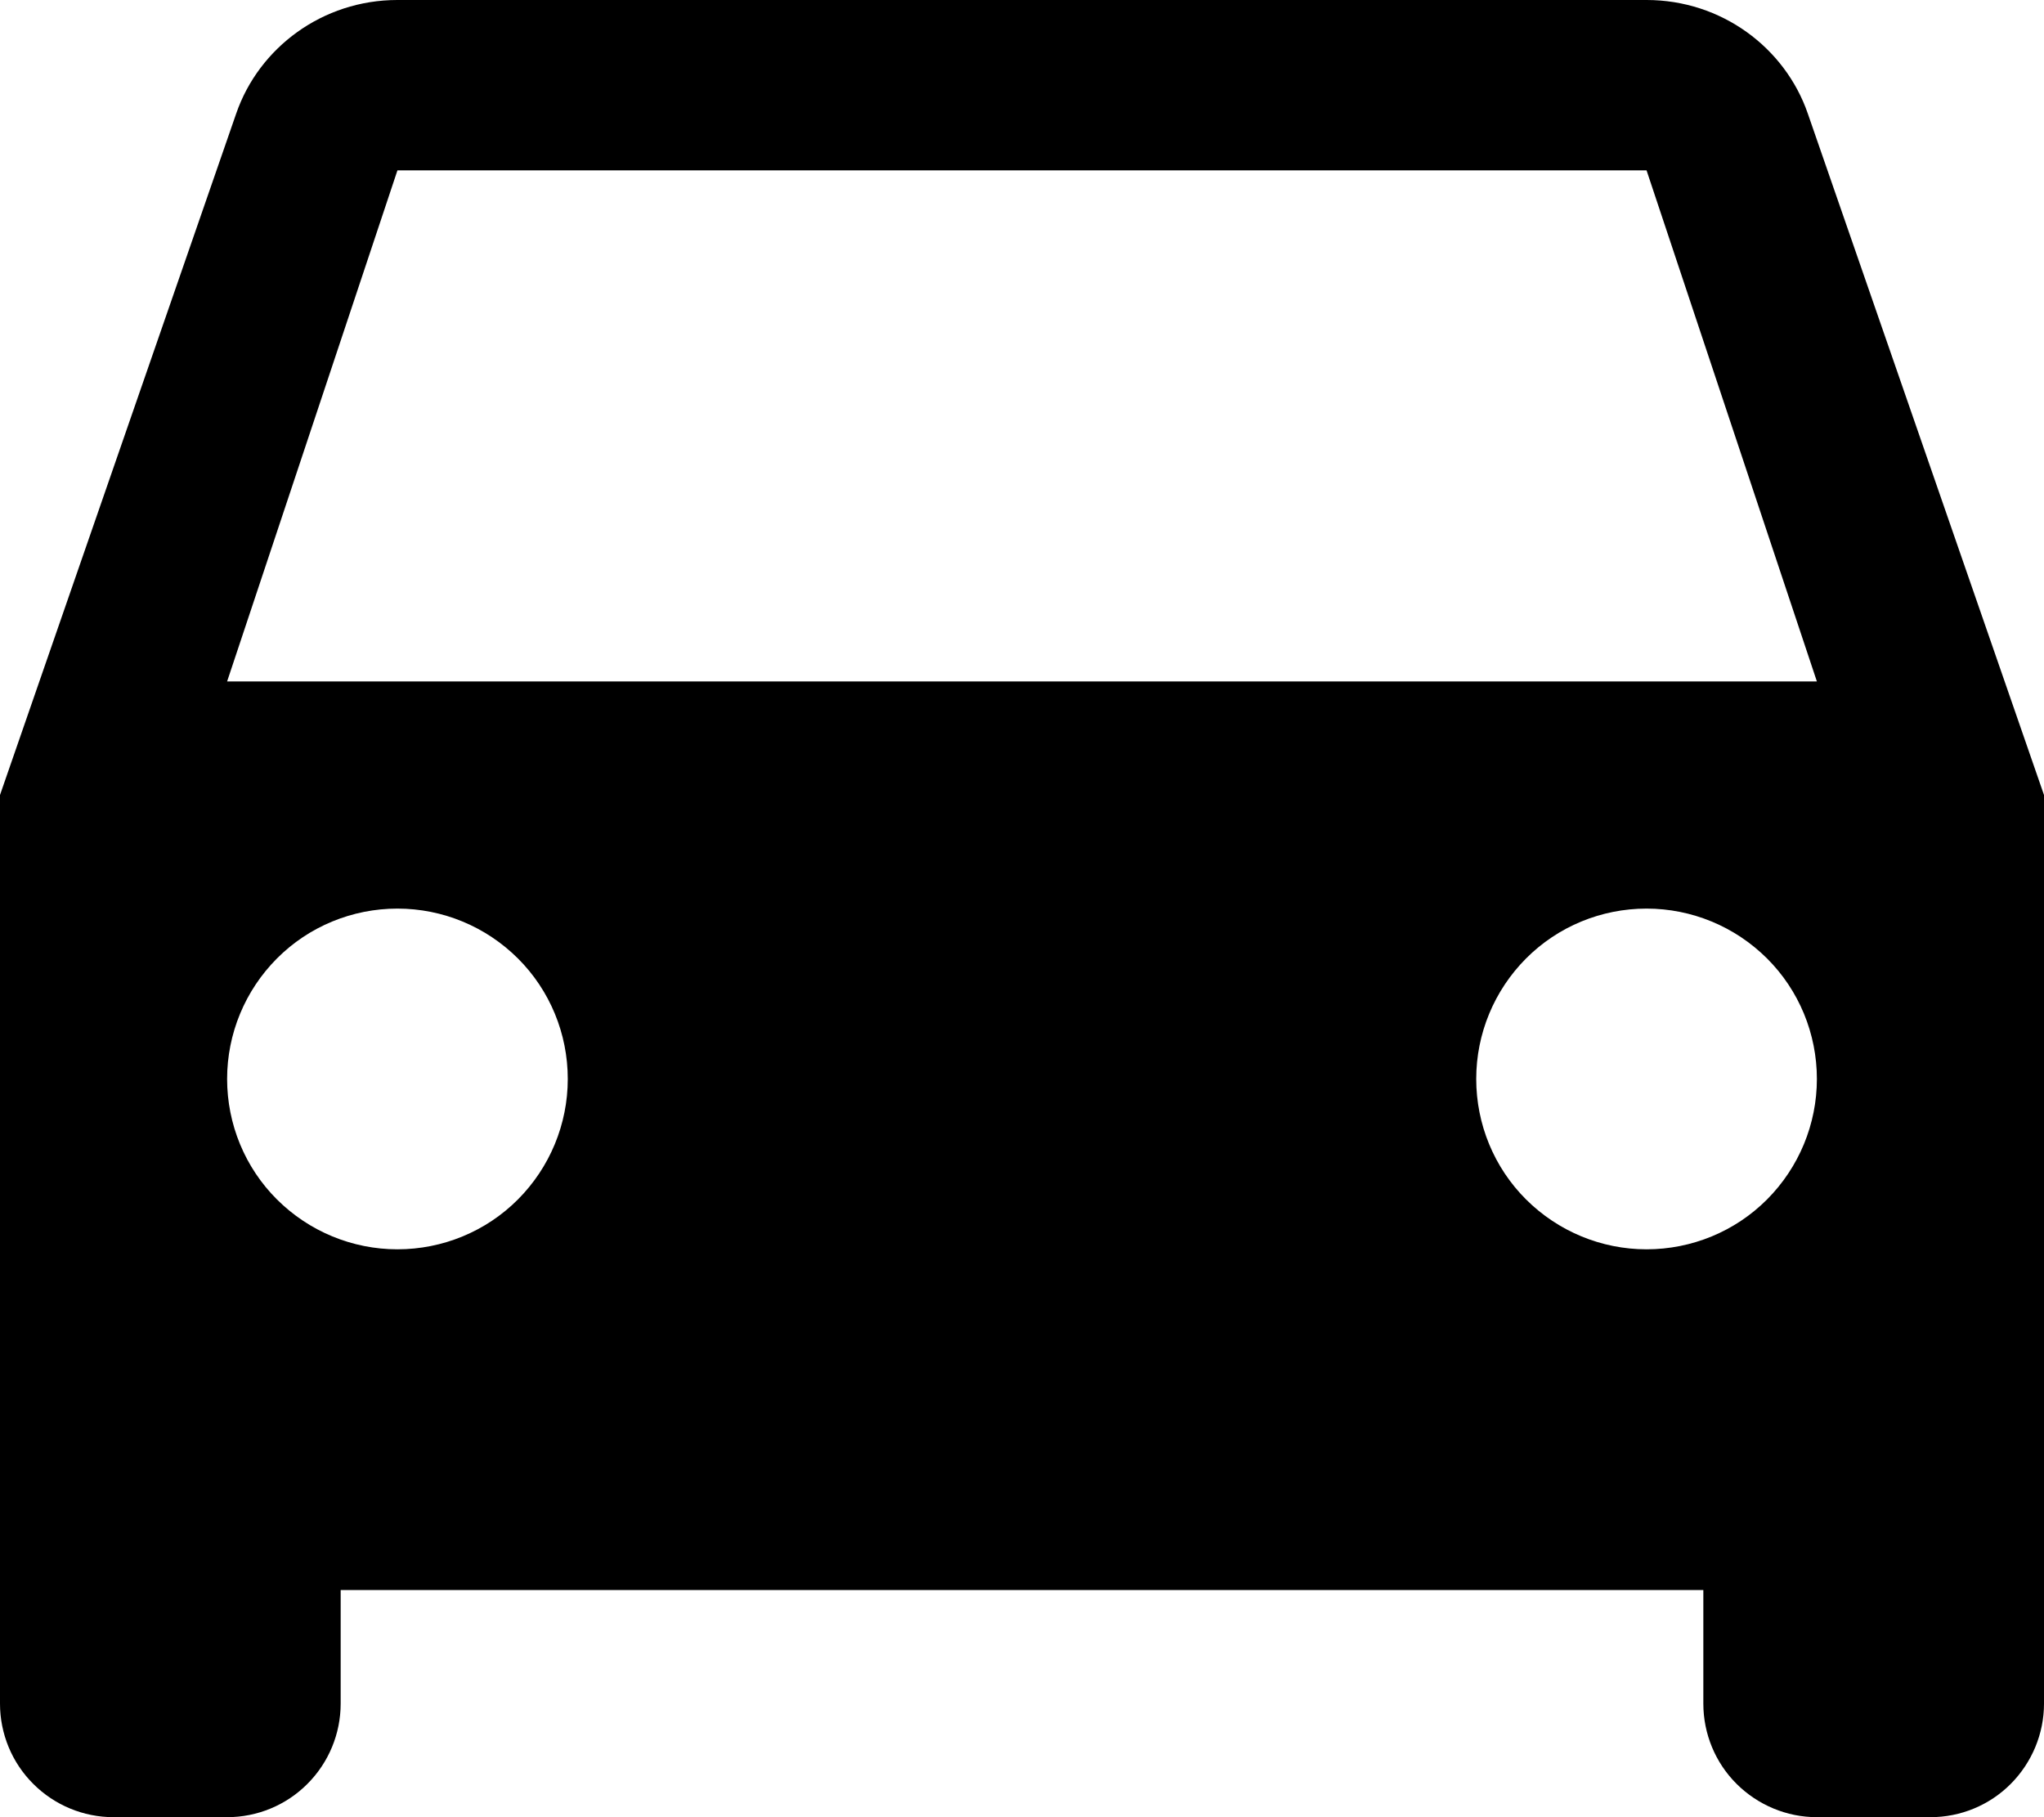 <svg fill="none" height="16" viewBox="0 0 18 16" width="18" xmlns="http://www.w3.org/2000/svg"><path d="m2 6 1.5-4.5h11l1.5 4.5zm12.5 5c-.398 0-.779-.158-1.061-.439s-.439-.663-.439-1.061.158-.779.439-1.061.663-.439 1.061-.439.779.158 1.061.439.439.663.439 1.061-.158.779-.439 1.061-.663.439-1.061.439zm-11 0c-.398 0-.779-.158-1.061-.439s-.439-.663-.439-1.061.158-.779.439-1.061.663-.439 1.061-.439.779.158 1.061.439.439.663.439 1.061-.158.779-.439 1.061-.663.439-1.061.439zm12.42-10c-.2-.58-.76-1-1.42-1h-11c-.66 0-1.22.42-1.42 1l-2.08 6v8c0 .265.105.52.293.707.188.188.442.293.707.293h1c.265 0 .52-.105.707-.293.188-.188.293-.442.293-.707v-1h12v1c0 .265.105.52.293.707s.442.293.707.293h1c.265 0 .52-.105.707-.293s.293-.442.293-.707v-8z" fill="#000"/></svg>